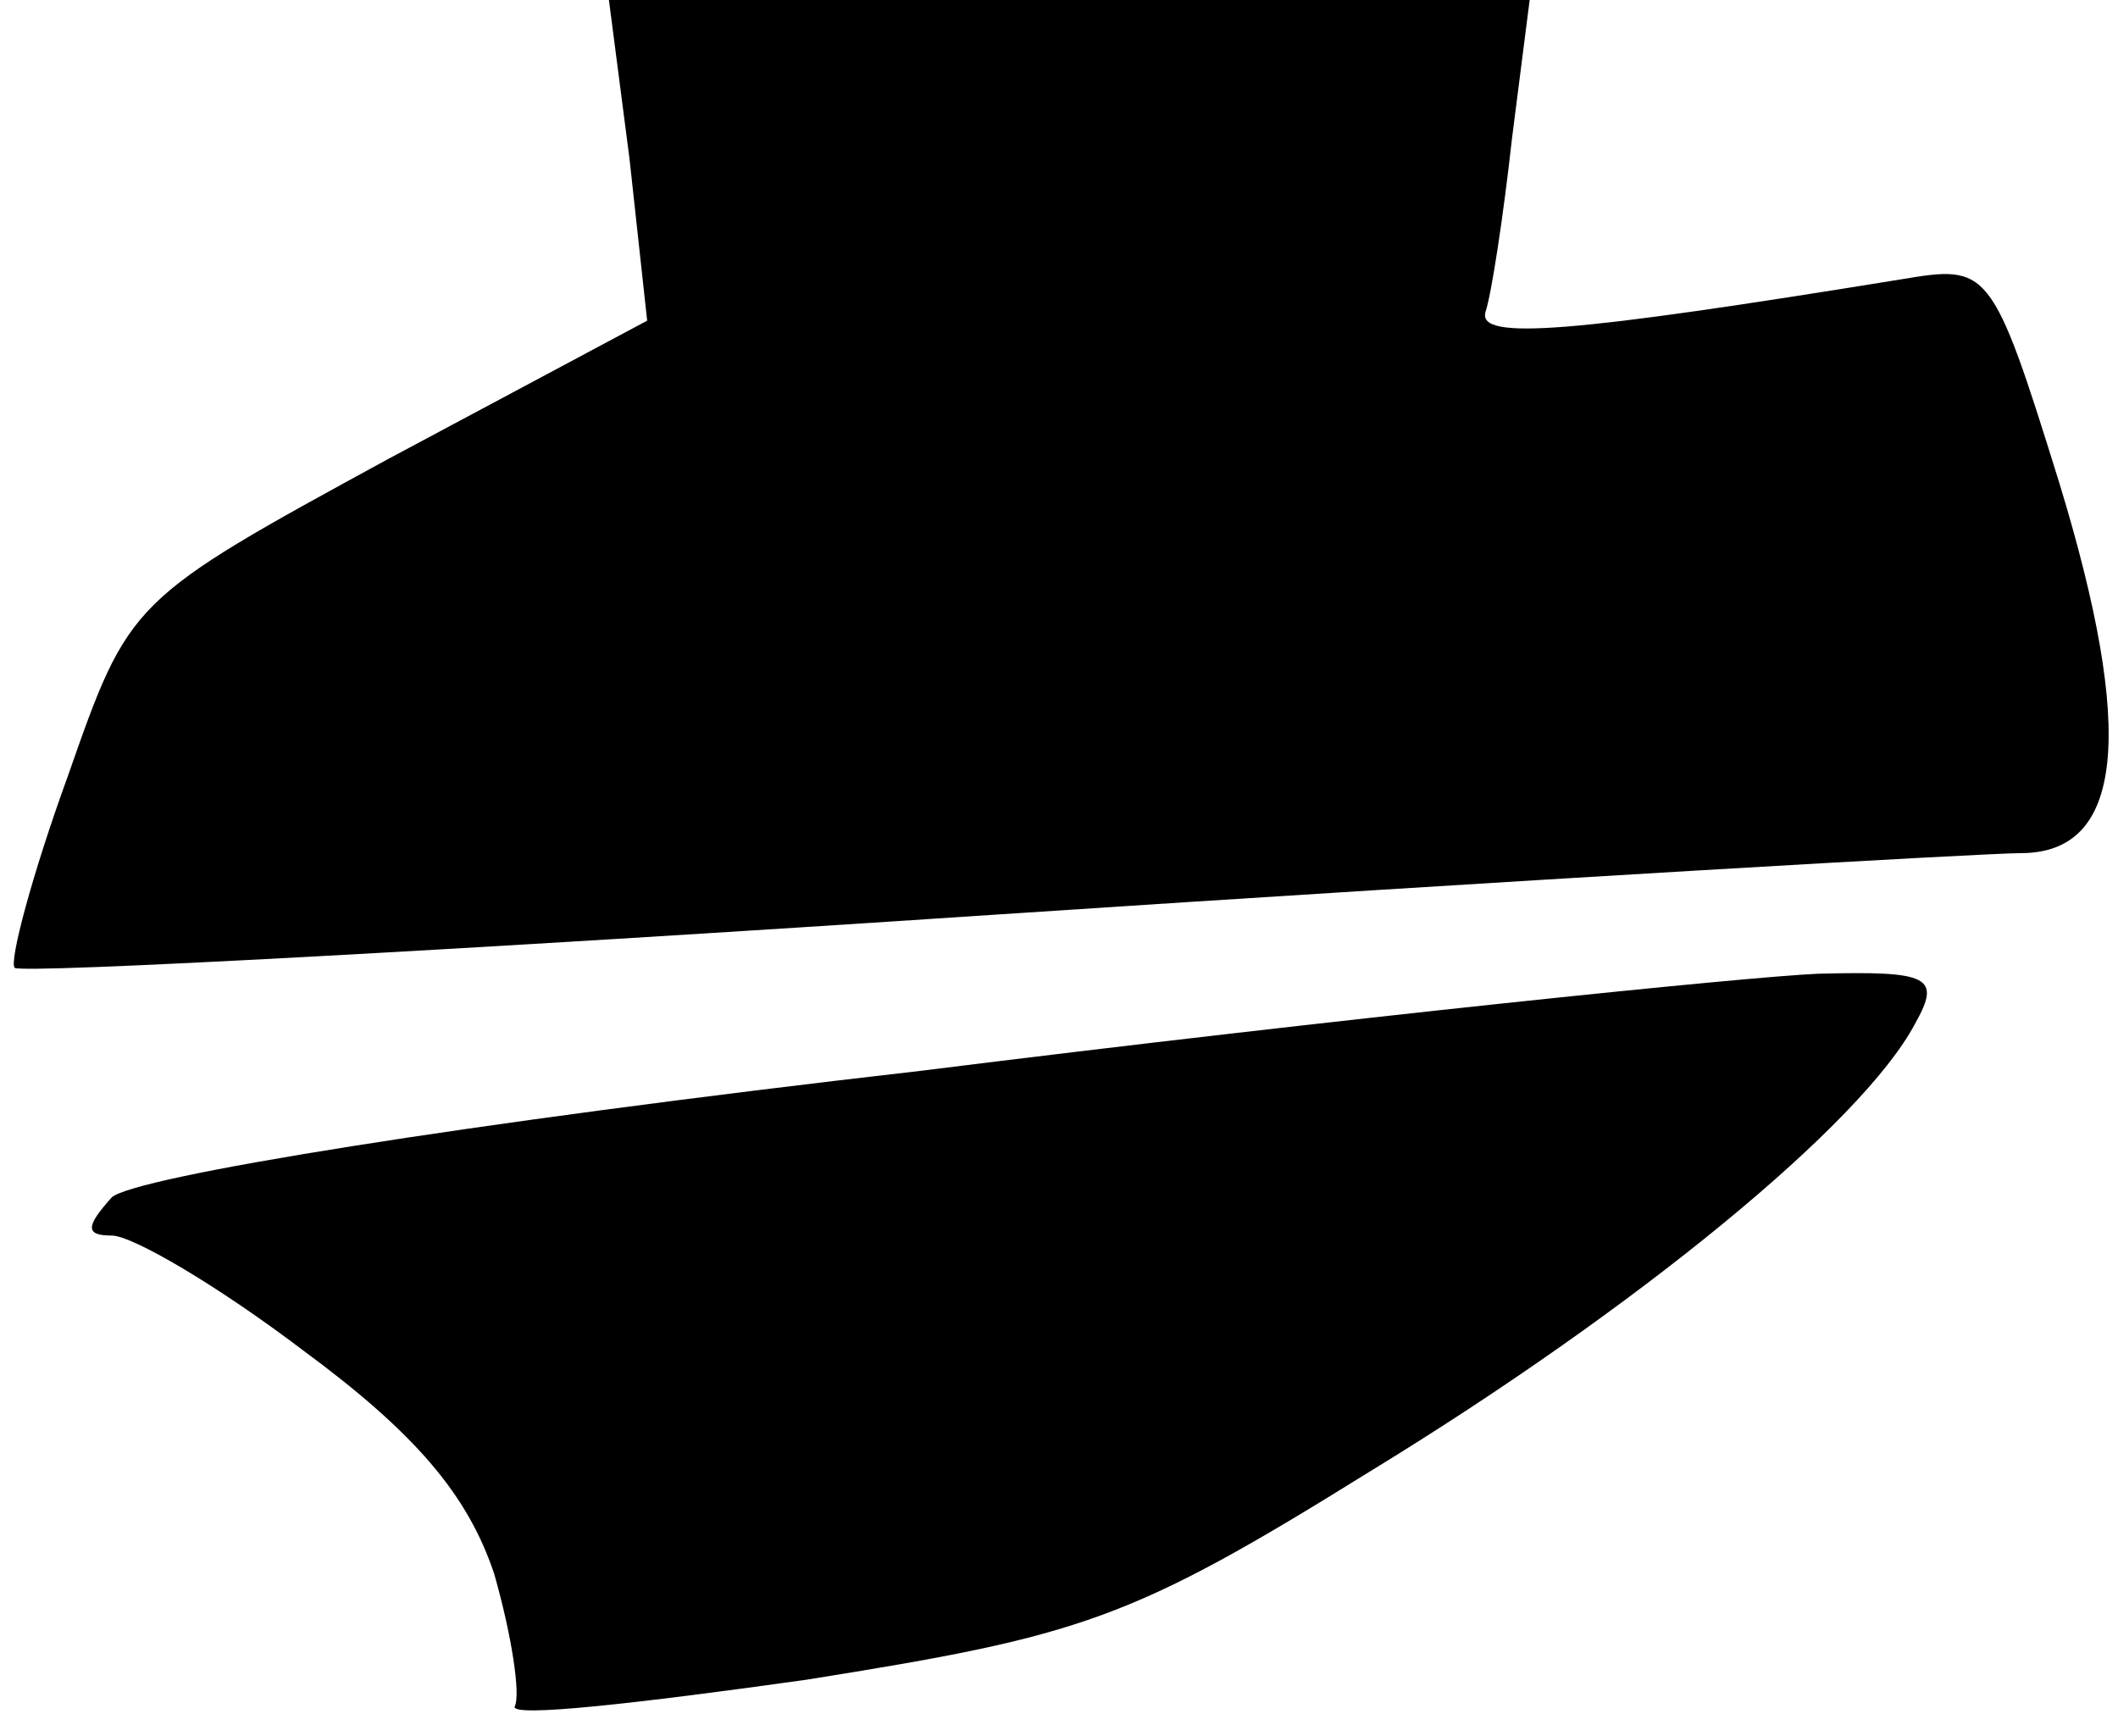 <?xml version="1.0" standalone="no"?>
<!DOCTYPE svg PUBLIC "-//W3C//DTD SVG 20010904//EN"
 "http://www.w3.org/TR/2001/REC-SVG-20010904/DTD/svg10.dtd">
<svg version="1.0" xmlns="http://www.w3.org/2000/svg"
 width="72pt" height="59pt" viewBox="0 0 72 59"
 preserveAspectRatio="xMidYMid meet">
<g transform="translate(0,59) scale(0.1,-0.1)"
fill="#000000" stroke="none">
<path fill="#000000" stroke="none" d="M214 536 l6 -55 -88 -47 c-88 -48 -88
-48 -109 -108 -12 -33 -20 -63 -18 -65 3 -2 152 6 332 18 181 12 338 21 350
21 35 0 39 41 13 126 -23 74 -24 74 -54 69 -111 -18 -144 -21 -141 -11 2 6 6
32 9 59 l6 47 -157 0 -156 0 7 -54z"/>
<path fill="#000000" stroke="none" d="M313 226 c-157 -18 -267 -36 -275 -43
-9 -10 -9 -13 0 -13 7 0 36 -17 65 -39 38 -28 56 -49 65 -76 6 -21 9 -41 7
-45 -2 -4 42 1 99 9 94 15 110 20 192 71 90 55 167 118 185 152 9 16 5 18 -33
17 -24 -1 -161 -15 -305 -33z"/>
</g>
</svg>
